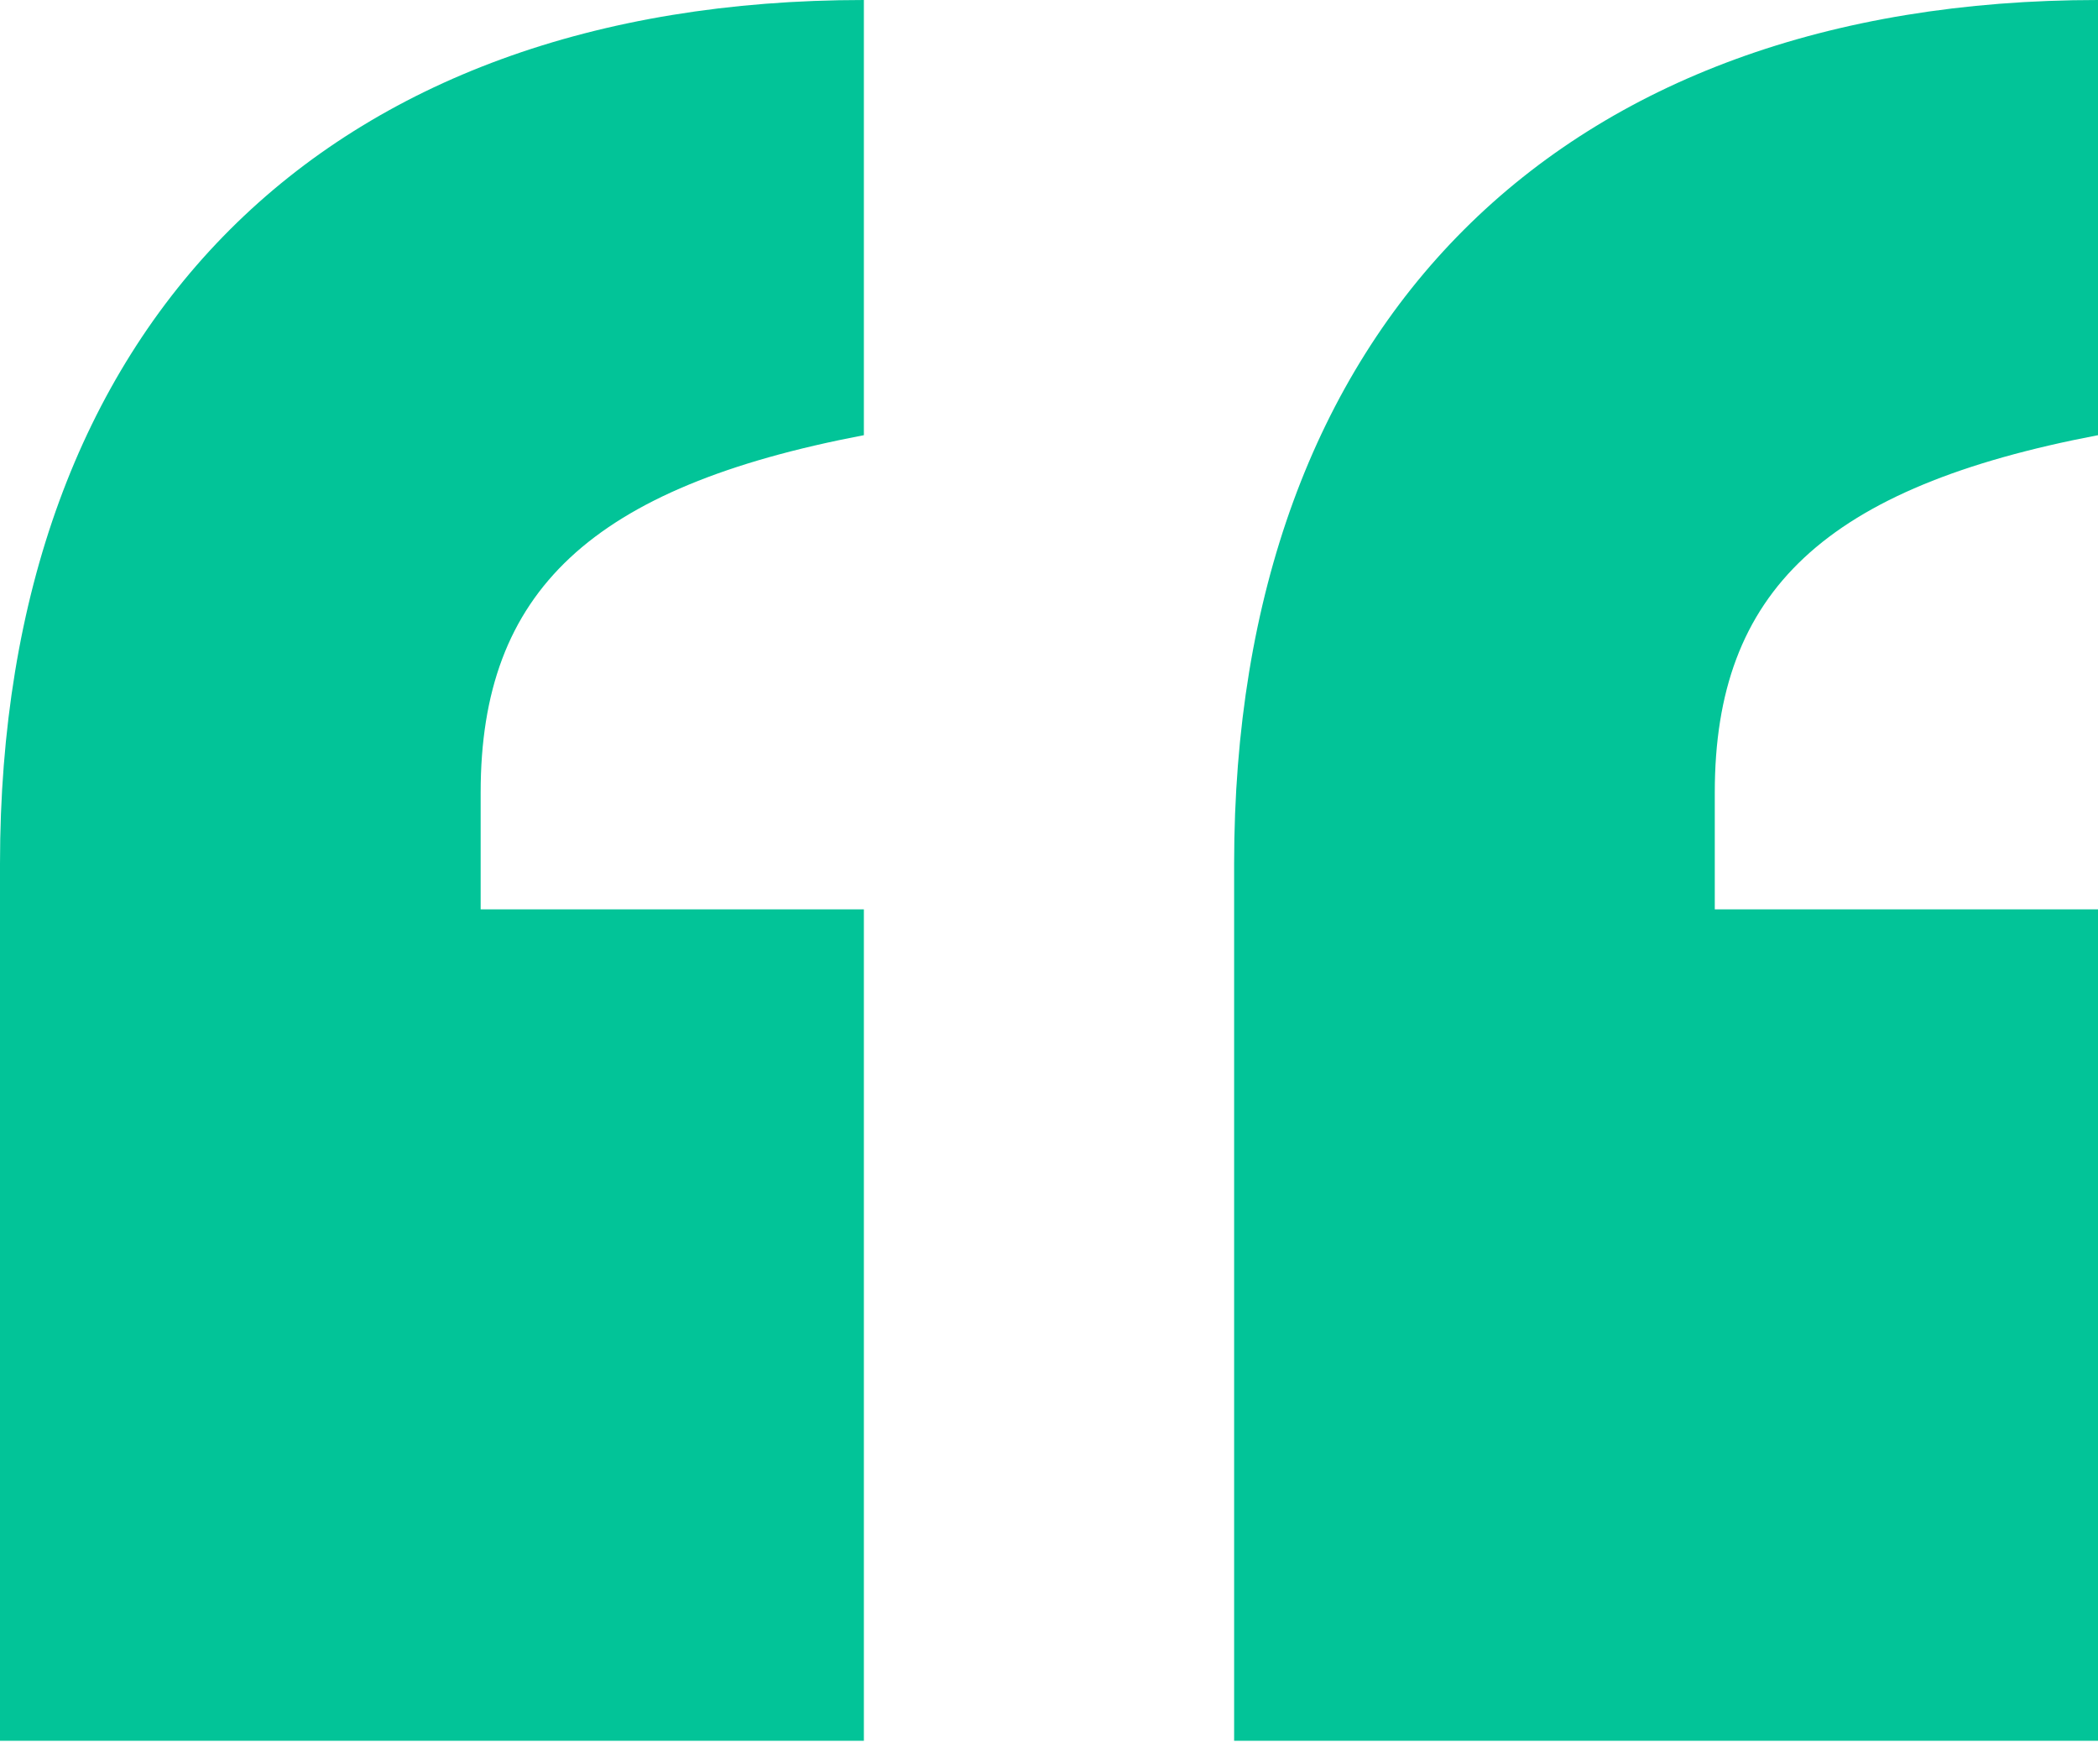 <svg xmlns="http://www.w3.org/2000/svg" width="88" height="74" viewBox="0 0 88 74" fill="none">
    <path
        d="M88 38.142V73.016H51.765V36.235C51.765 13.622 65.387 0 88 0V18.254C76.557 20.433 71.926 24.793 71.926 33.238V38.142H88ZM36.235 38.142V73.016H0V36.235C0 13.622 13.622 0 36.235 0V18.254C24.793 20.433 20.161 24.793 20.161 33.238V38.142H36.235Z"
        fill="#02C498" />
</svg>